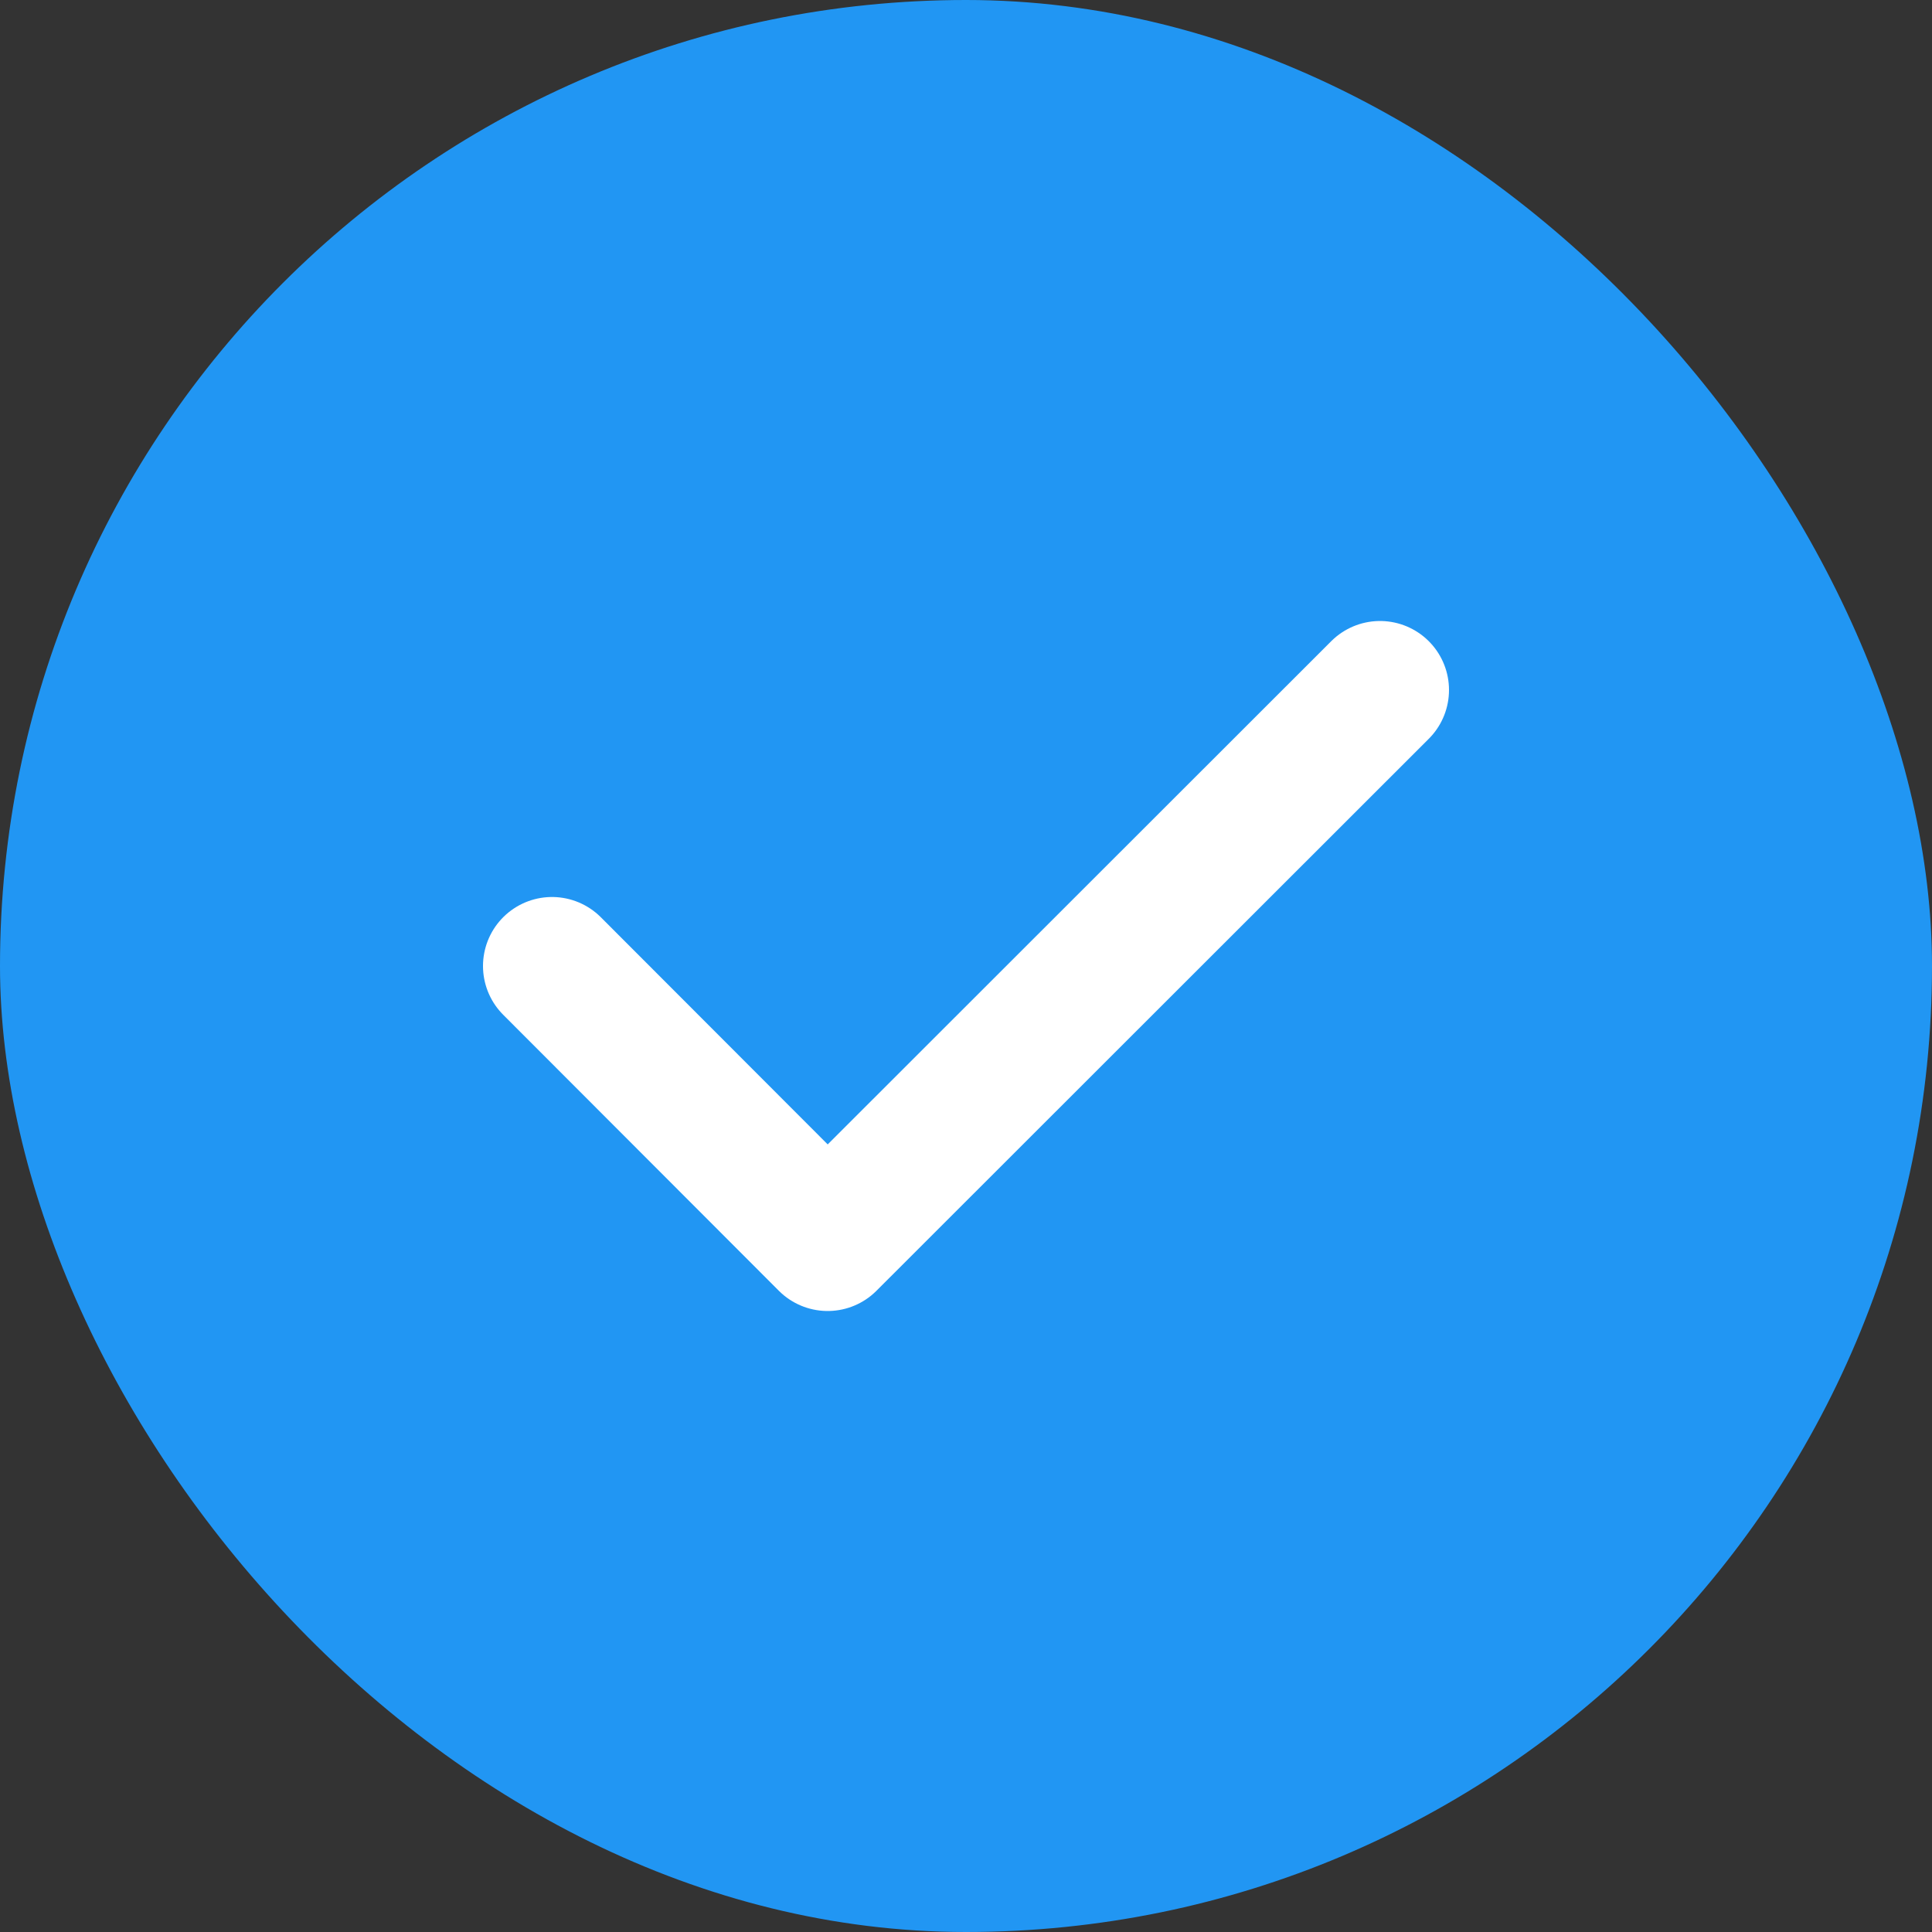 <svg width="28" height="28" viewBox="0 0 28 28" fill="none" xmlns="http://www.w3.org/2000/svg">
<rect x="0" y="0" width="28" height="28" fill="#333333" stroke="none"/>
<rect width="28" height="28" rx="14" fill="#2196F3"/>
<path d="M8 14L11.995 18L20 10" stroke="white" stroke-width="2" stroke-linecap="round" stroke-linejoin="round"/>
</svg>
